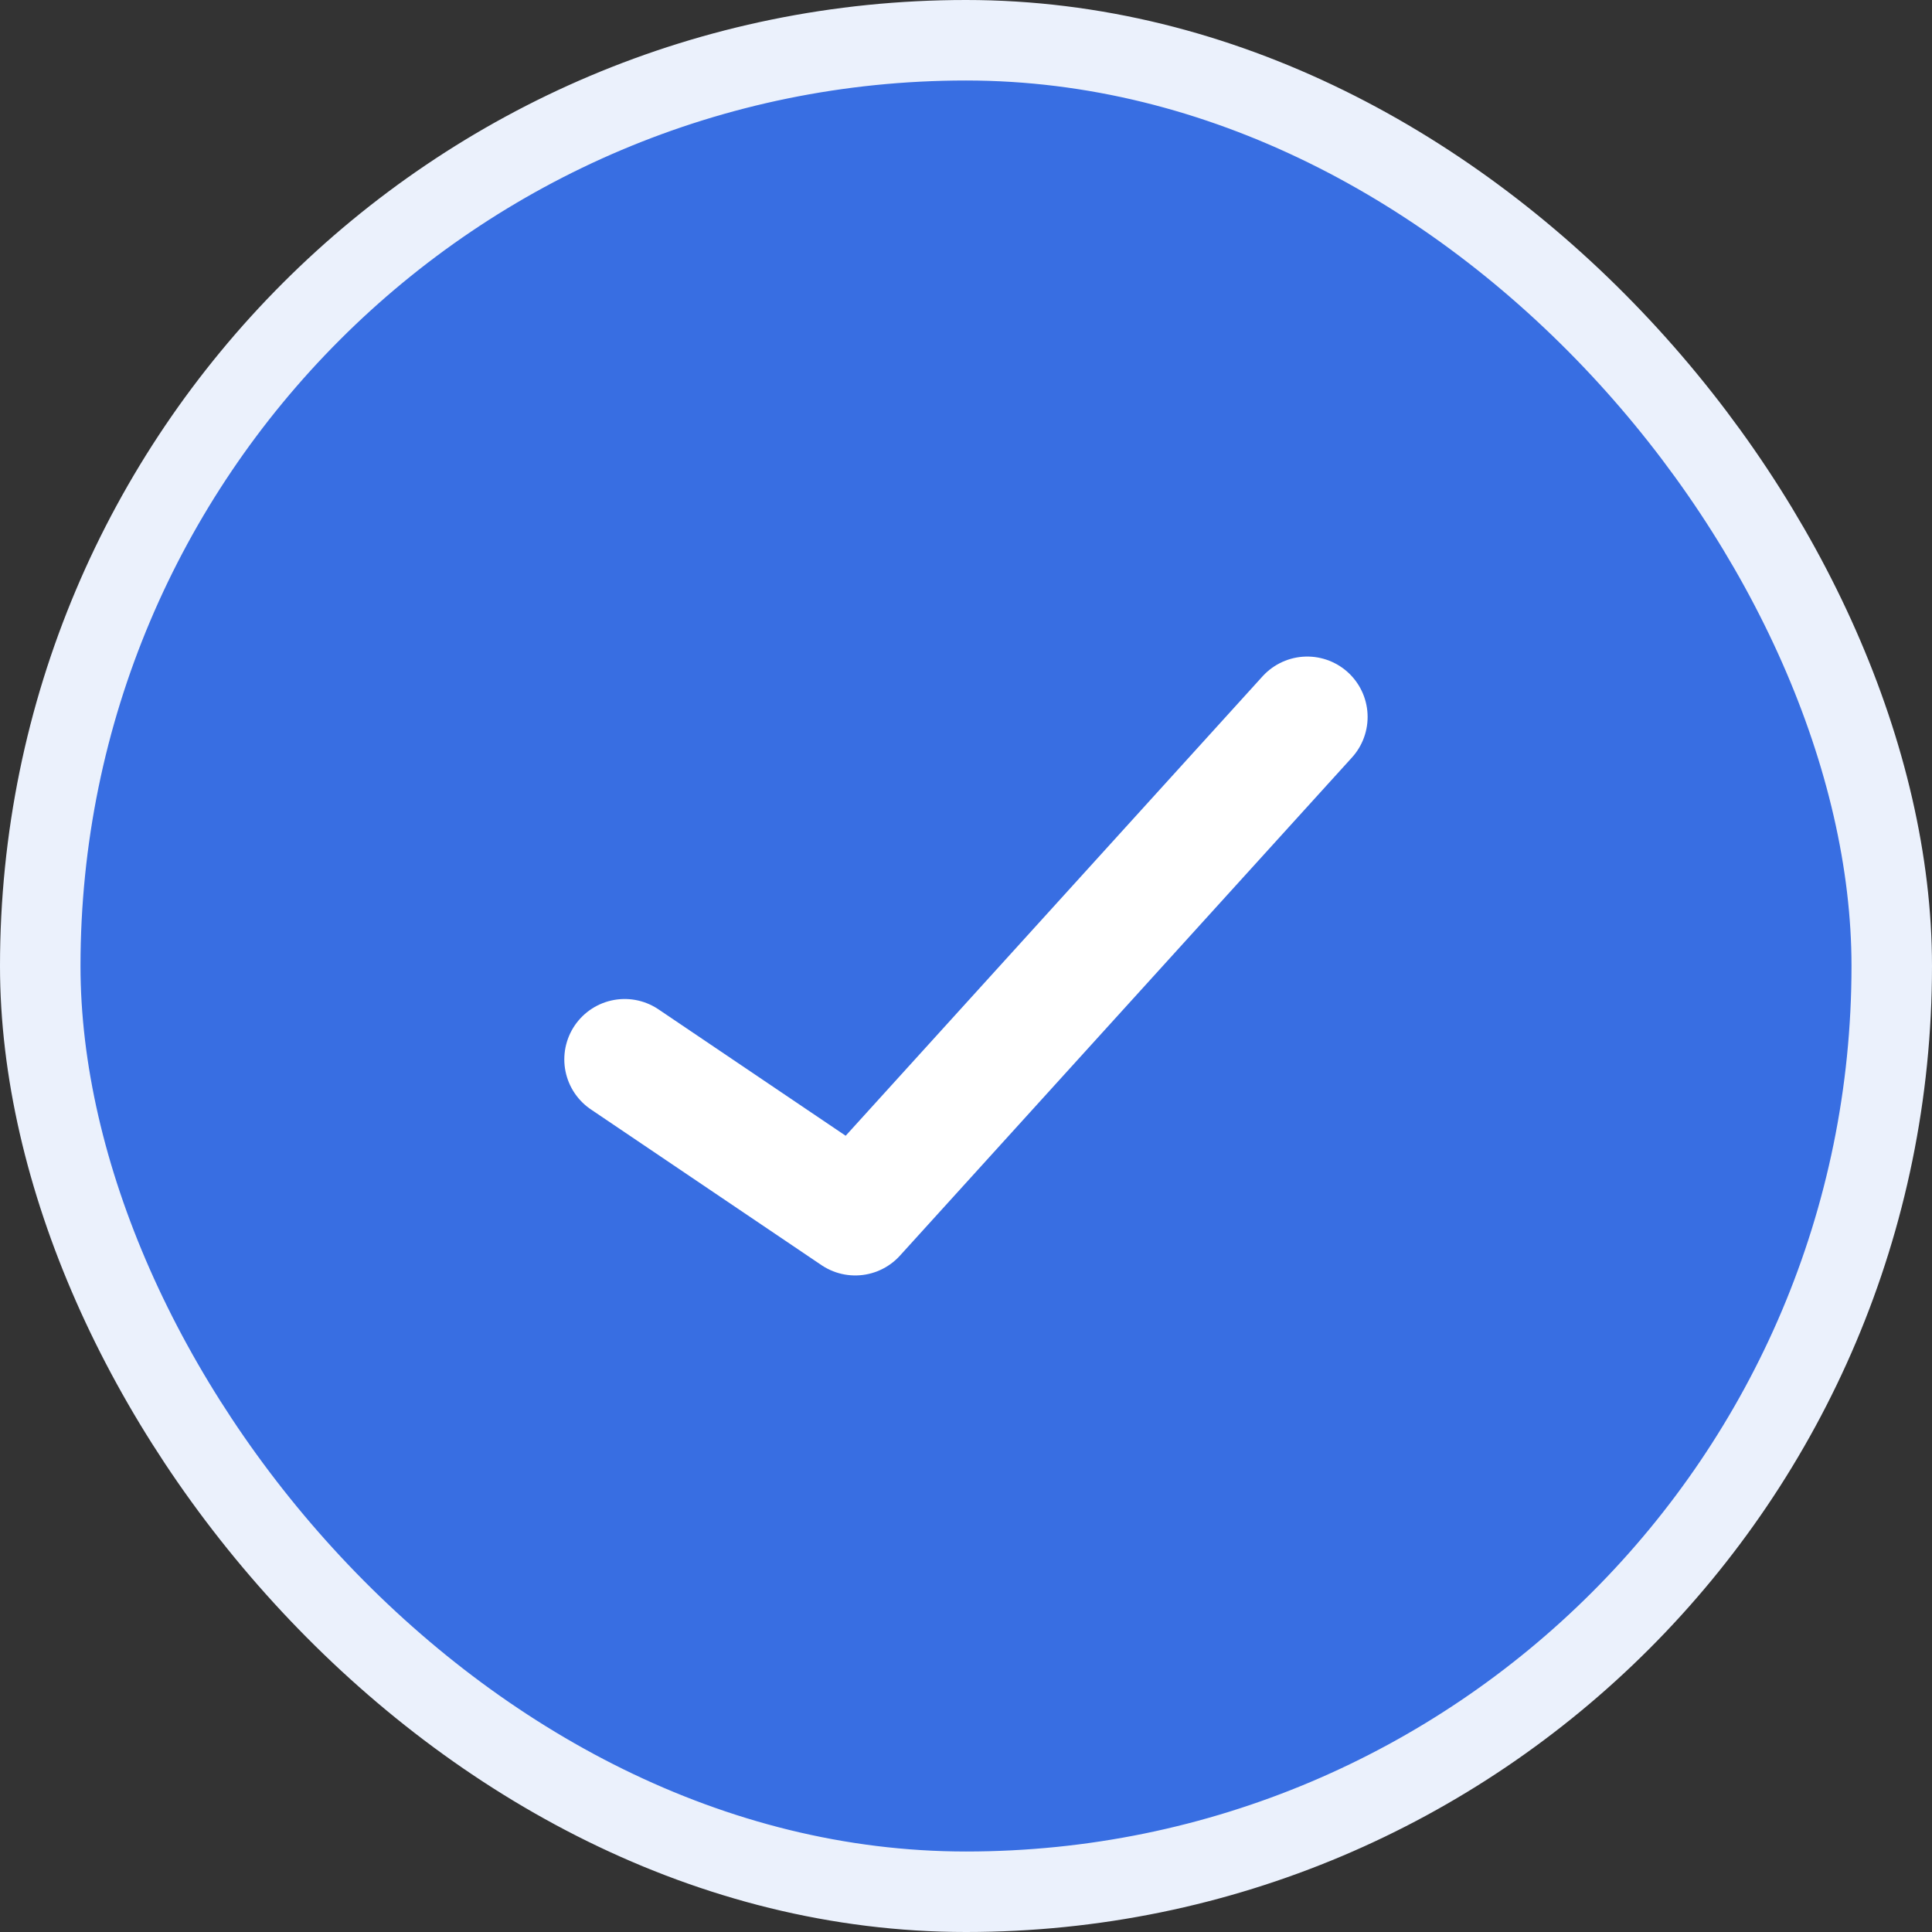 <svg width="24" height="24" viewBox="0 0 24 24" fill="none" xmlns="http://www.w3.org/2000/svg">
<rect x="0" y="0" width="24" height="24" fill="#333333" stroke="none"/>
<rect x="0.5" y="0.5" width="23" height="23" rx="11.5" fill="#386EE2"/>
<rect x="0.5" y="0.5" width="23" height="23" rx="11.5" stroke="#EBF1FC"/>
<path d="M7.76 13.16L10.624 15.094L16.239 8.906" stroke="white" stroke-width="1.5" stroke-linecap="round" stroke-linejoin="round"/>
</svg>
